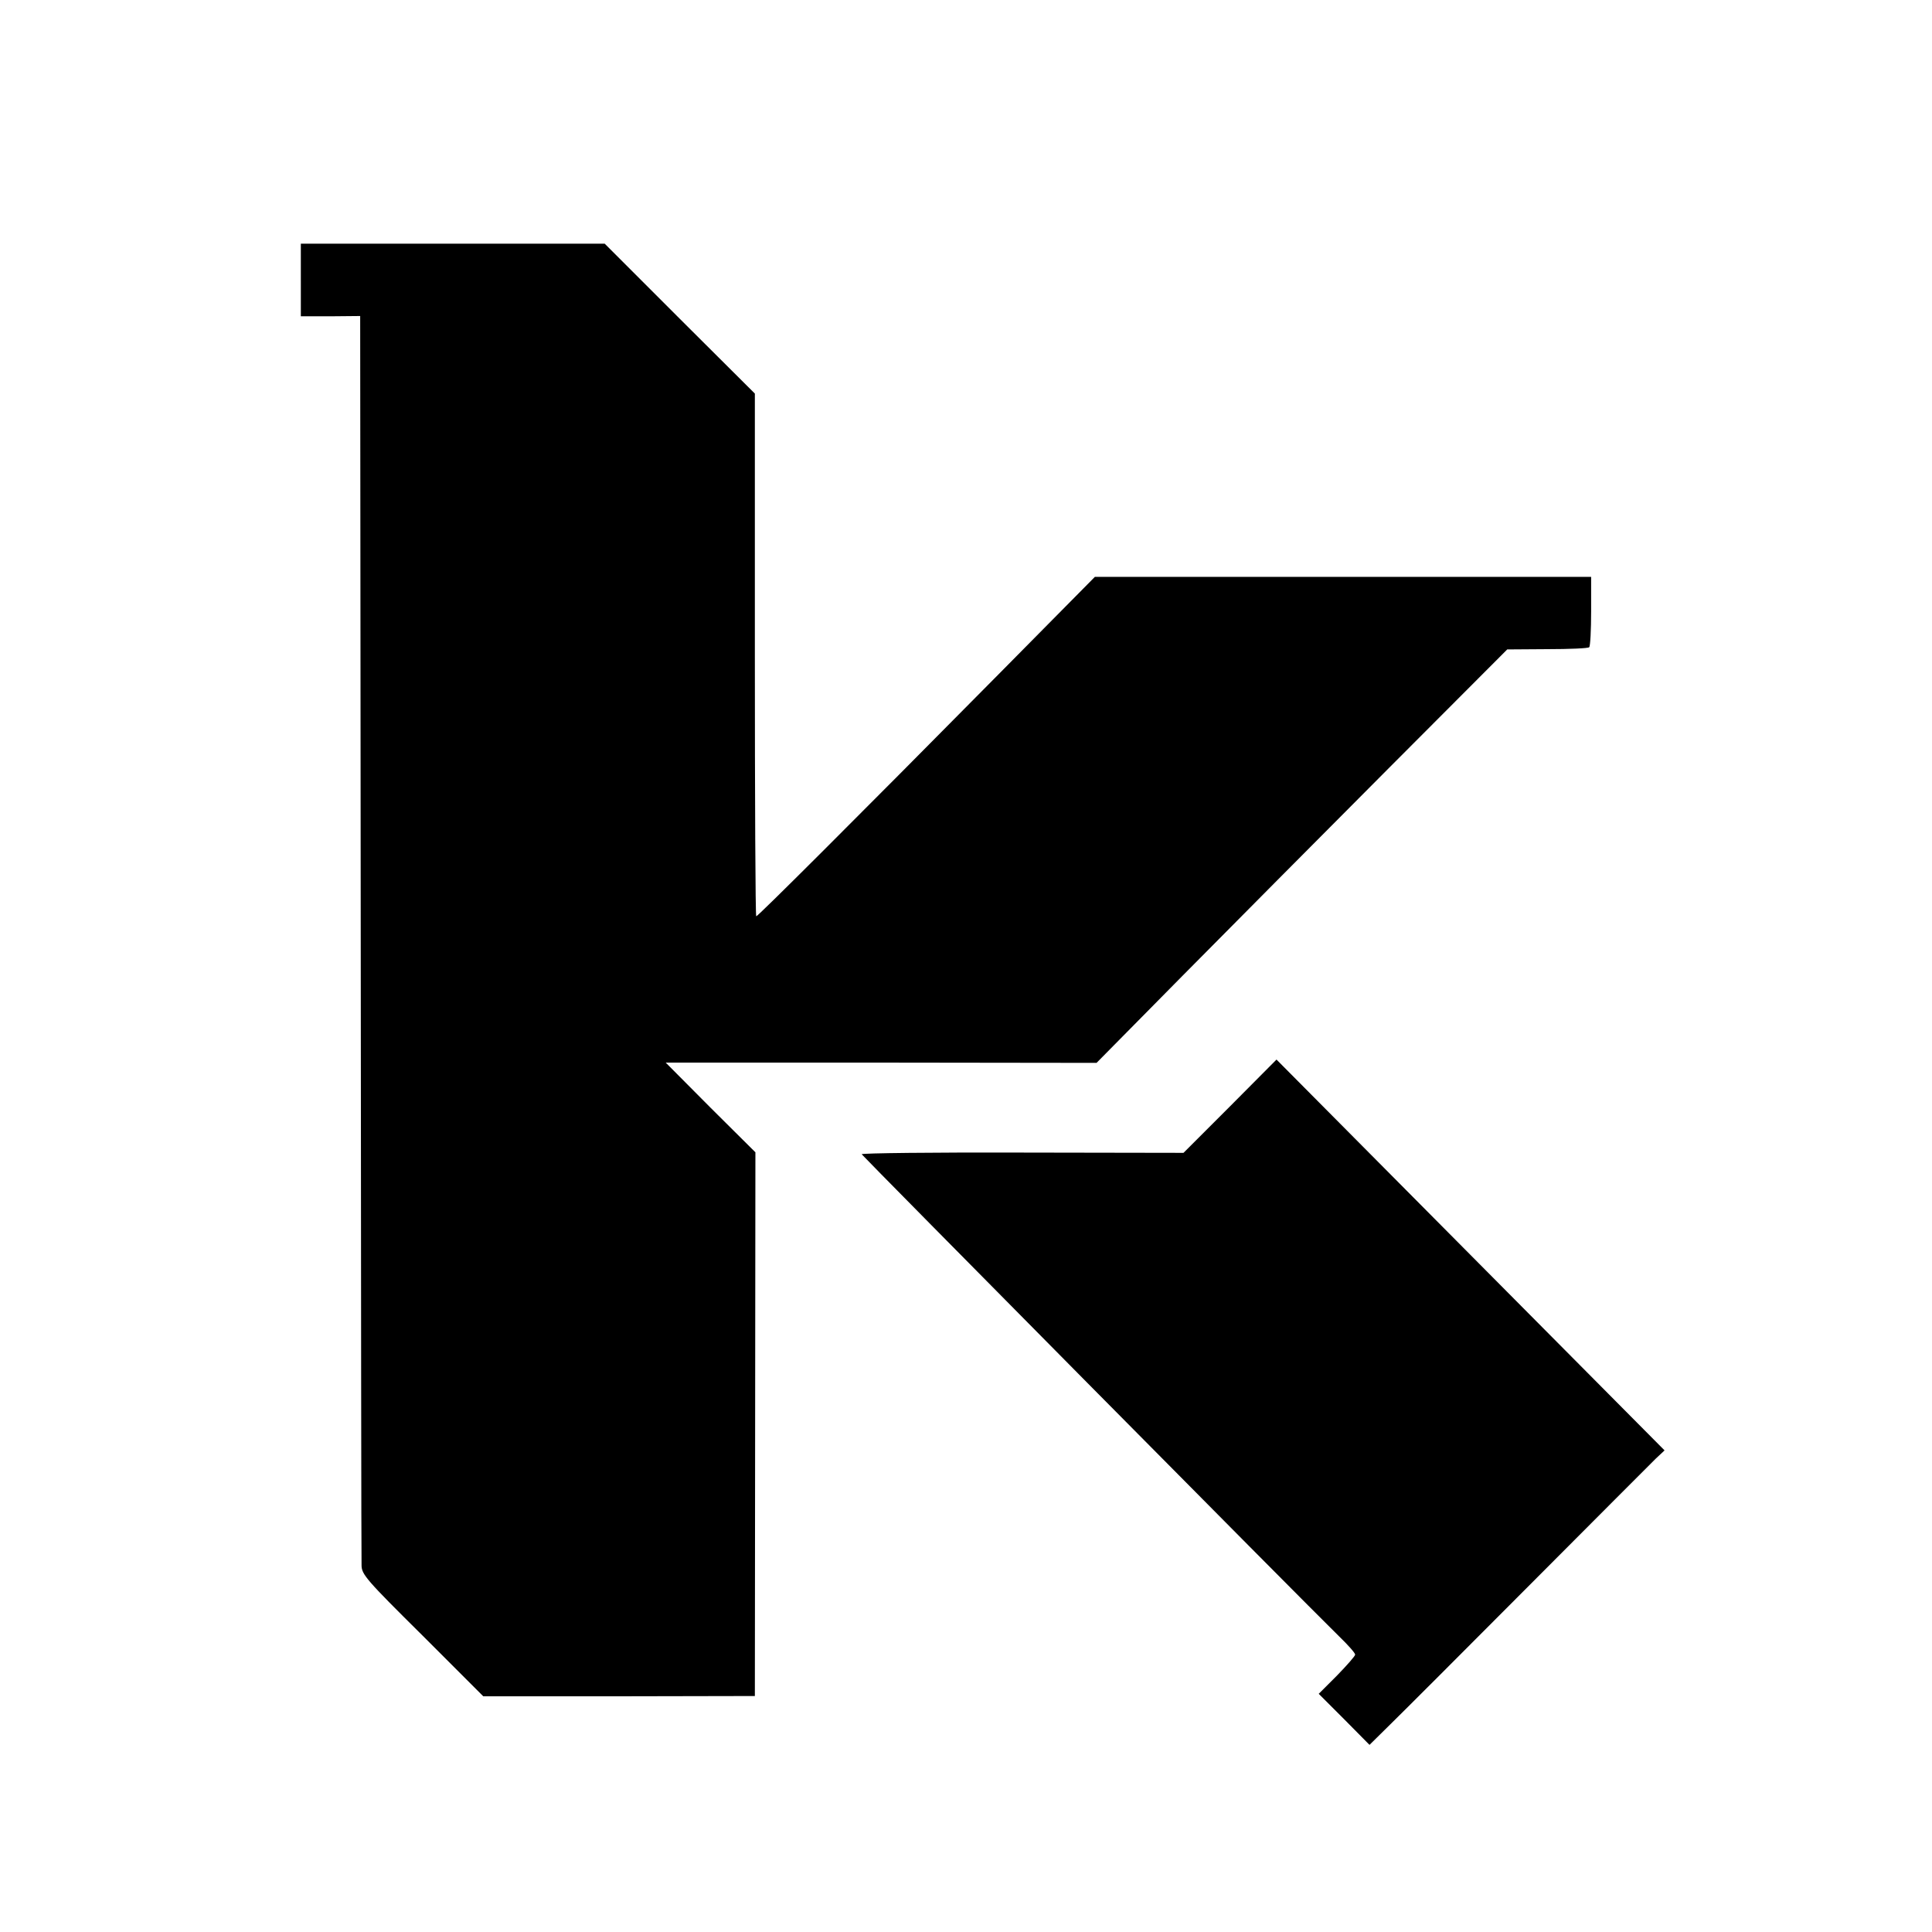<?xml version="1.0" standalone="no"?>
<!DOCTYPE svg PUBLIC "-//W3C//DTD SVG 20010904//EN"
 "http://www.w3.org/TR/2001/REC-SVG-20010904/DTD/svg10.dtd">
<svg version="1.0" xmlns="http://www.w3.org/2000/svg"
 width="700pt" height="700pt" viewBox="0 0 700 700"
 preserveAspectRatio="xMidYMid meet">
<g transform="translate(0,700) scale(0.1,-0.1)"
fill="#000000" stroke="none">
<path d="M1090 5985 l0 -131 108 0 107 1 2 -2245 c1 -1235 2 -2261 3 -2281 0
-33 16 -52 221 -255 l220 -220 492 0 492 1 1 985 1 985 -163 162 -162 163 781
0 780 -1 309 313 c170 172 505 509 744 749 l435 436 145 1 c80 0 149 3 152 7
4 4 7 62 7 131 l0 124 -75 0 c-41 0 -446 0 -899 0 l-824 0 -344 -348 c-526
-532 -877 -882 -883 -882 -3 0 -5 426 -5 947 l0 947 -272 271 -272 272 -550 0
-551 0 0 -132z"/>
<path d="M4457 2992 l-169 -169 -584 1 c-321 1 -583 -2 -582 -6 3 -6 1597
-1617 1730 -1747 32 -31 58 -60 58 -66 0 -5 -30 -39 -66 -76 l-66 -66 92 -92
92 -93 76 75 c42 41 268 267 502 502 234 235 440 441 458 459 l33 31 -703 708
-703 708 -168 -169z"/>
</g>
</svg>
